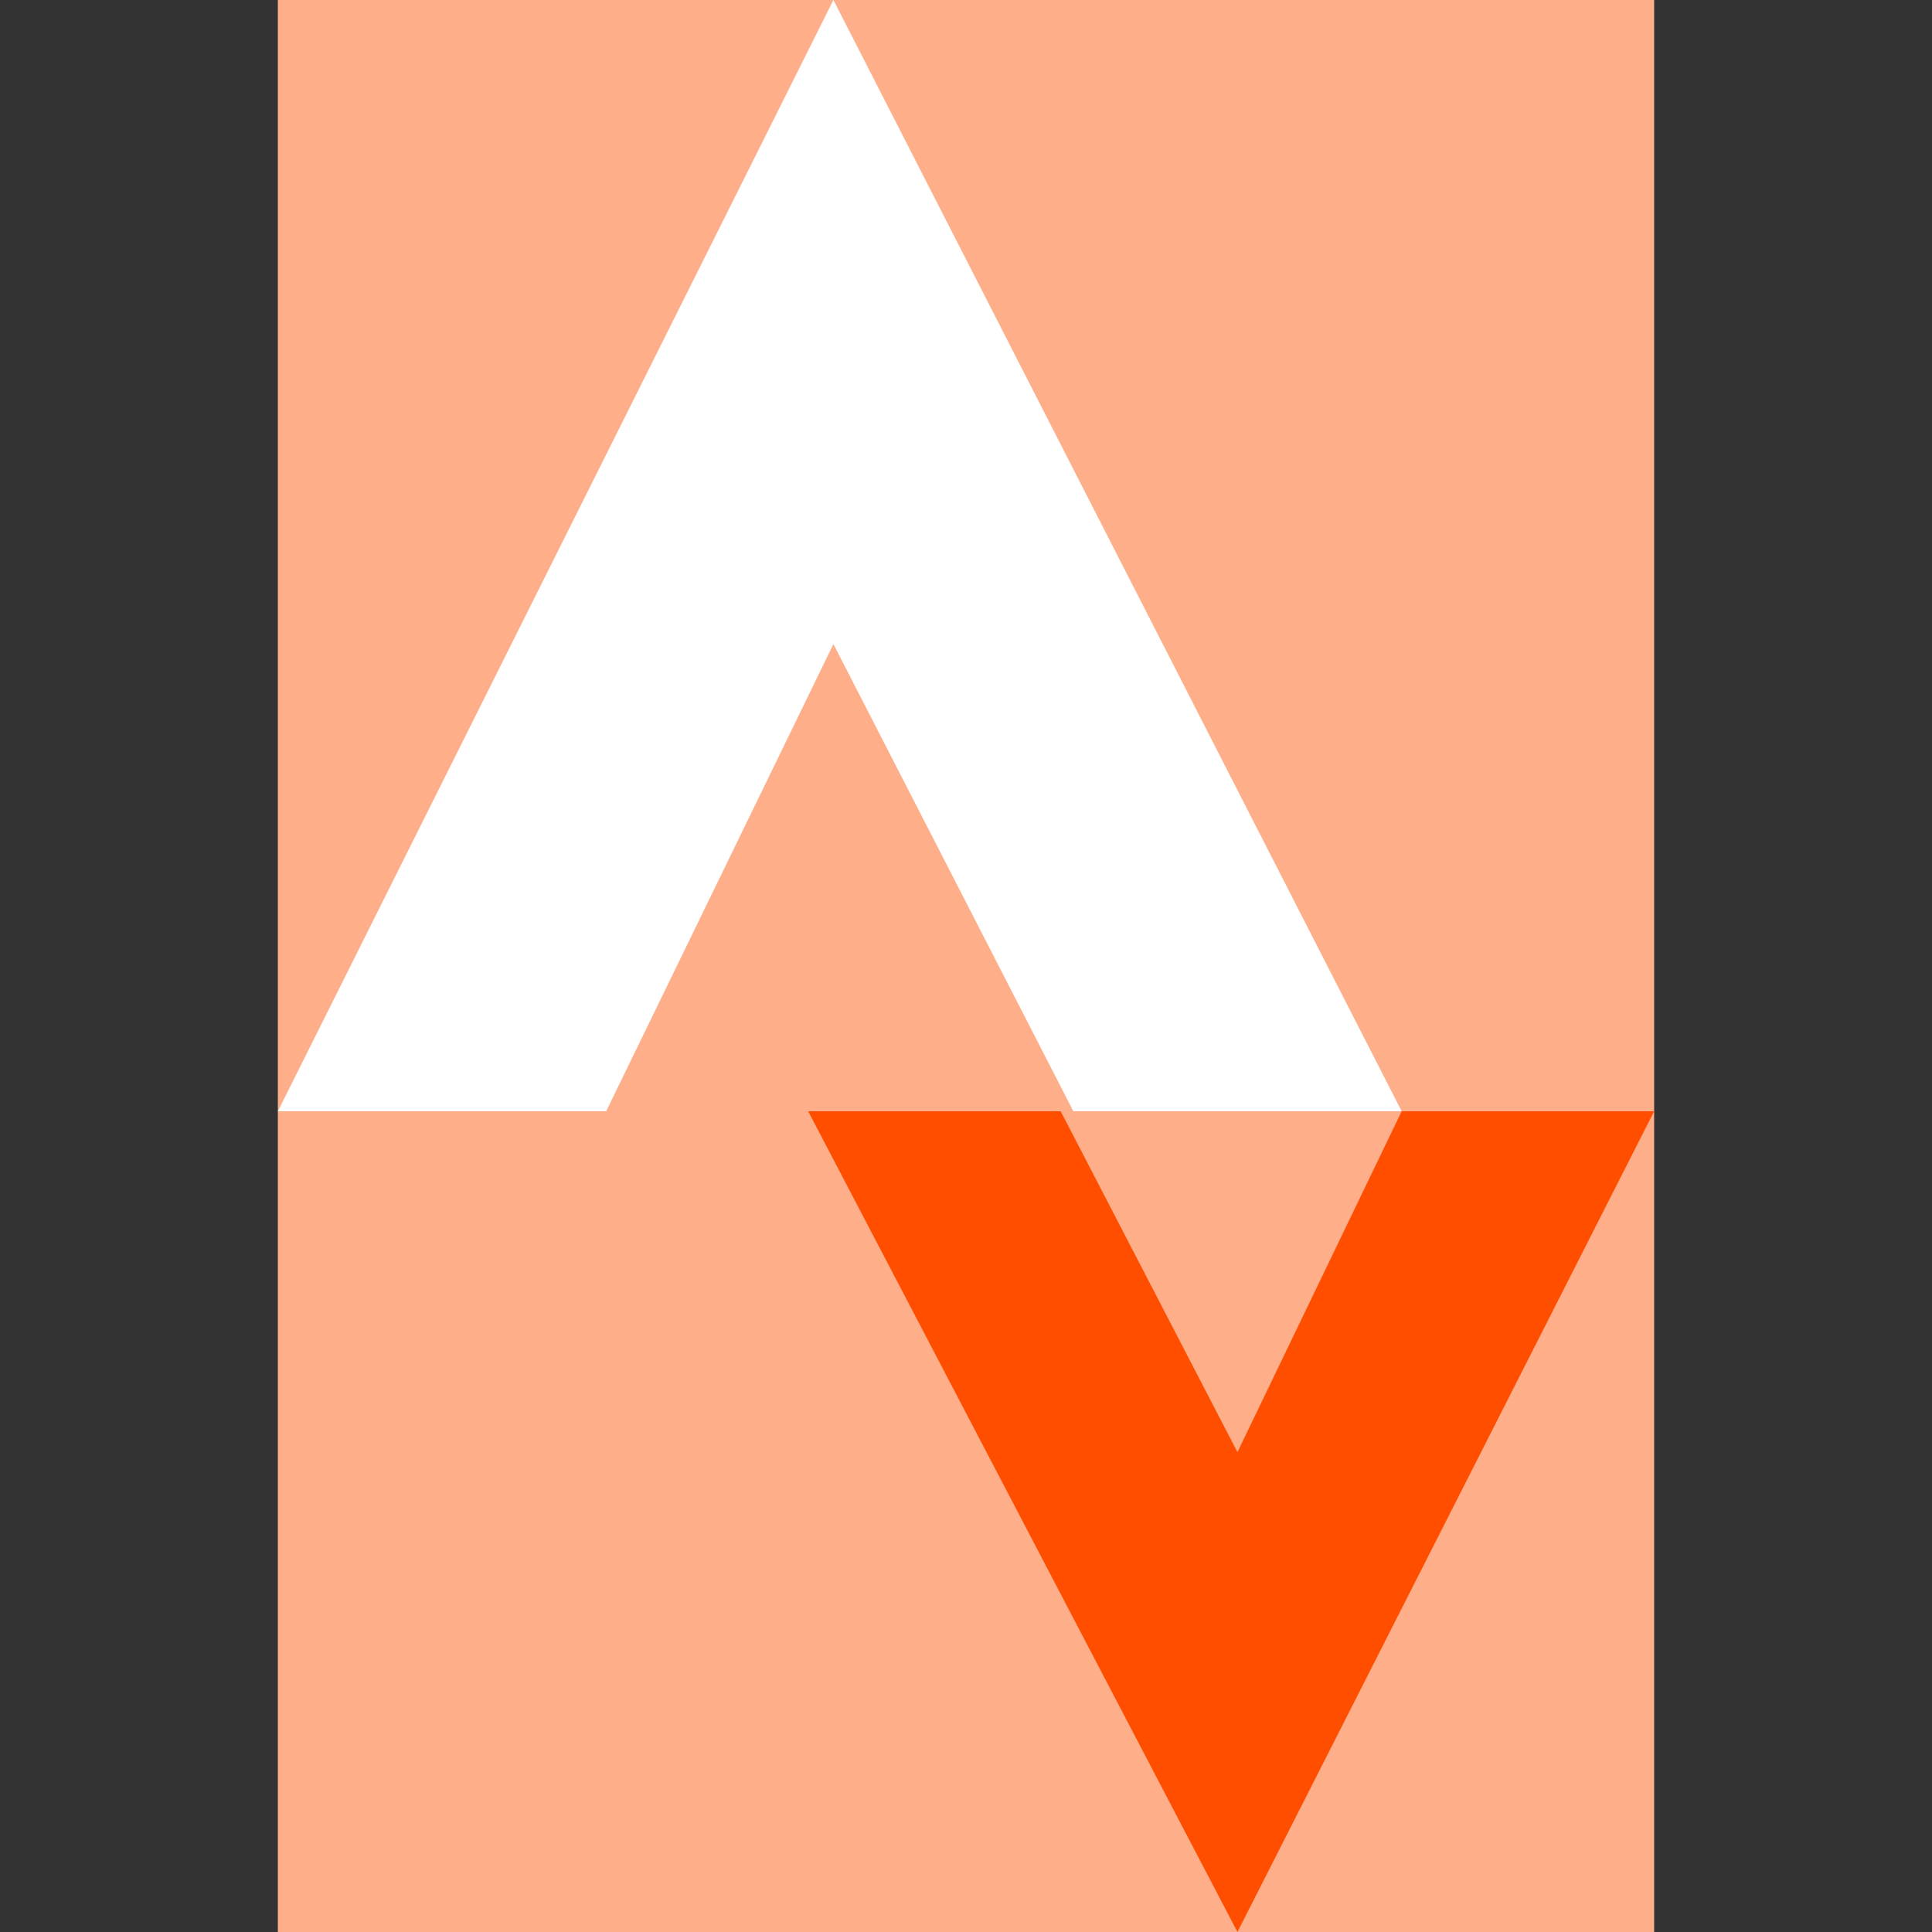 <?xml version="1.0" encoding="utf-8"?>
<!DOCTYPE svg PUBLIC "-//W3C//DTD SVG 1.1//EN"
	"http://www.w3.org/Graphics/SVG/1.1/DTD/svg11.dtd">
<svg version="1.1" id="Layer_1" xmlns="http://www.w3.org/2000/svg" xmlns:xlink="http://www.w3.org/1999/xlink" x="0px" y="0px"
	 width="16px" height="16px" viewBox="0 0 16 16" enable-background="new 0 0 16 16" xml:space="preserve">
<rect x="0" y="0" width="16" height="16" fill="#333333" stroke="none"/>
<path fill-rule="evenodd" clip-rule="evenodd" fill="#FEAE89" d="M2.301,0h11.398v16H2.301V0z"/>
<path fill="#FFFFFF" d="M2.301,9.203H5.02l1.882-3.869l1.987,3.869h2.719L6.902,0L2.301,9.203z"/>
<path fill-rule="evenodd" clip-rule="evenodd" fill="#FF4E00" d="M6.693,9.203h2.091l1.464,2.823l1.36-2.823h2.091L10.248,16
	L6.693,9.203z"/>
</svg>
